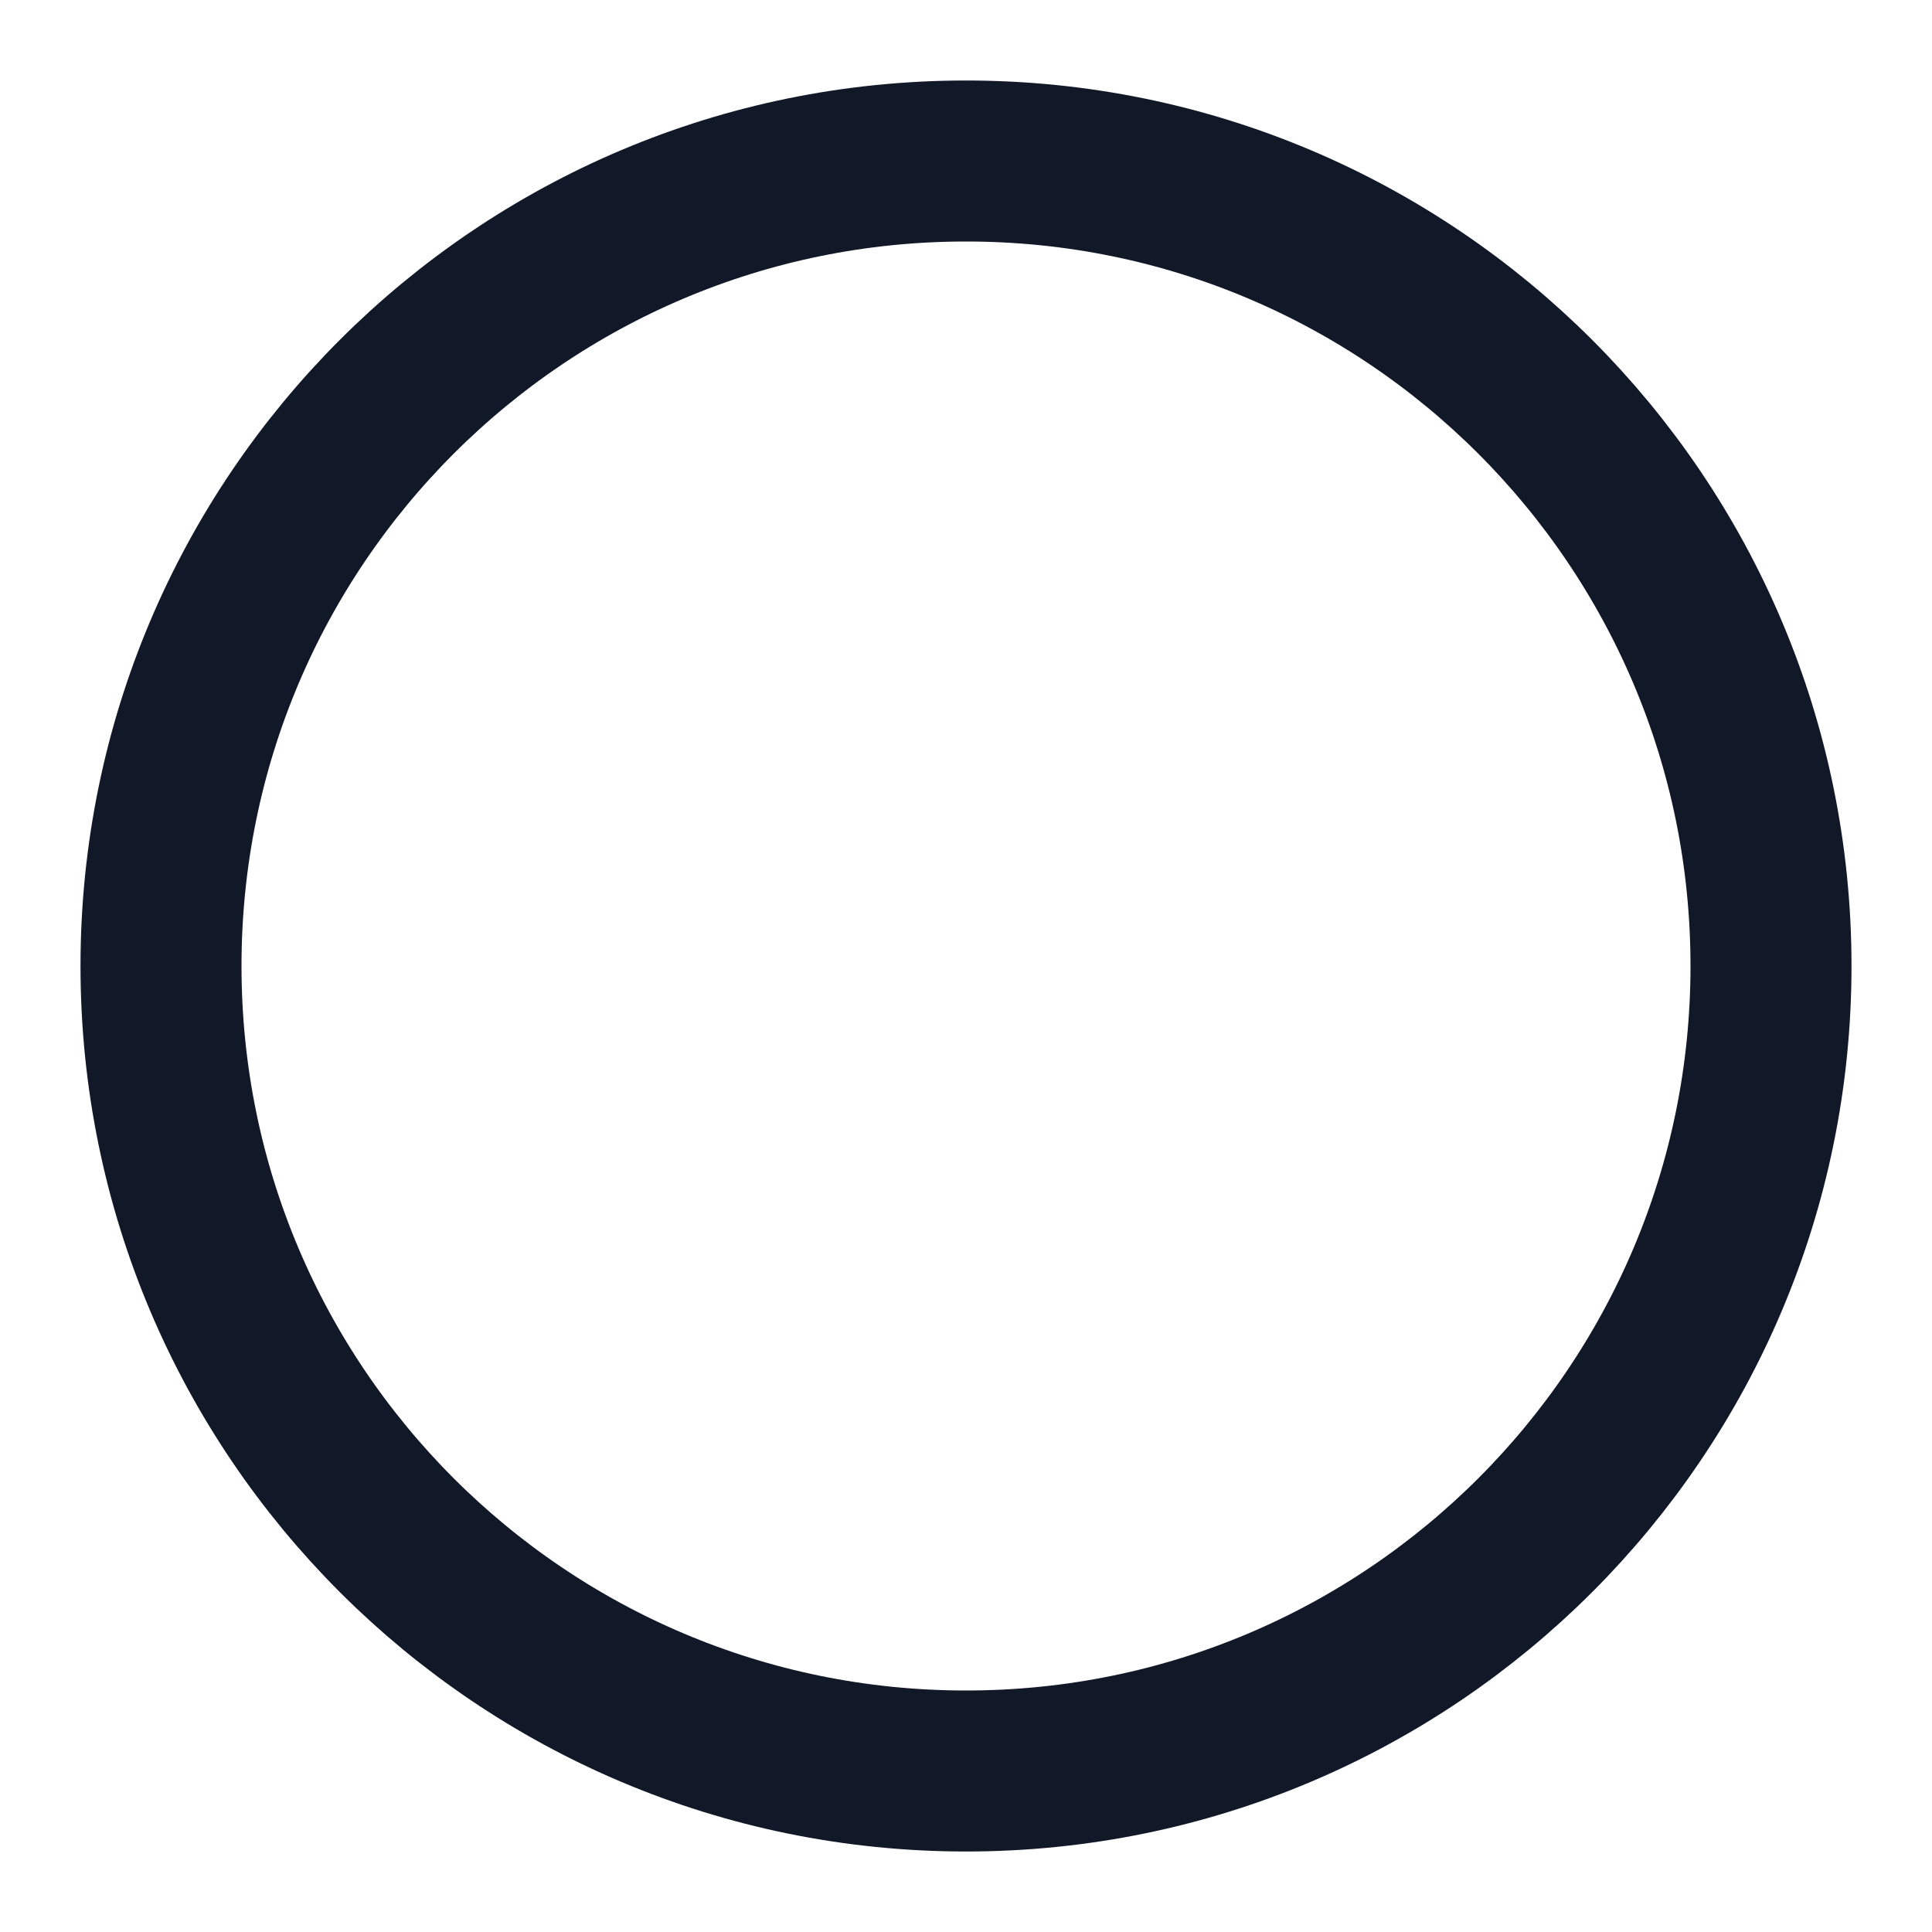 <svg width="24" height="24" viewBox="0 0 24 24" fill="none" xmlns="http://www.w3.org/2000/svg">
<g id="Icon=circle">
<path id="Icon" d="M12 22C17.523 22 22 17.523 22 12C22 6.477 17.523 2 12 2C6.477 2 2 6.477 2 12C2 17.523 6.477 22 12 22Z" stroke="#111827" stroke-width="2" stroke-linecap="round" stroke-linejoin="round"/>
</g>
</svg>
